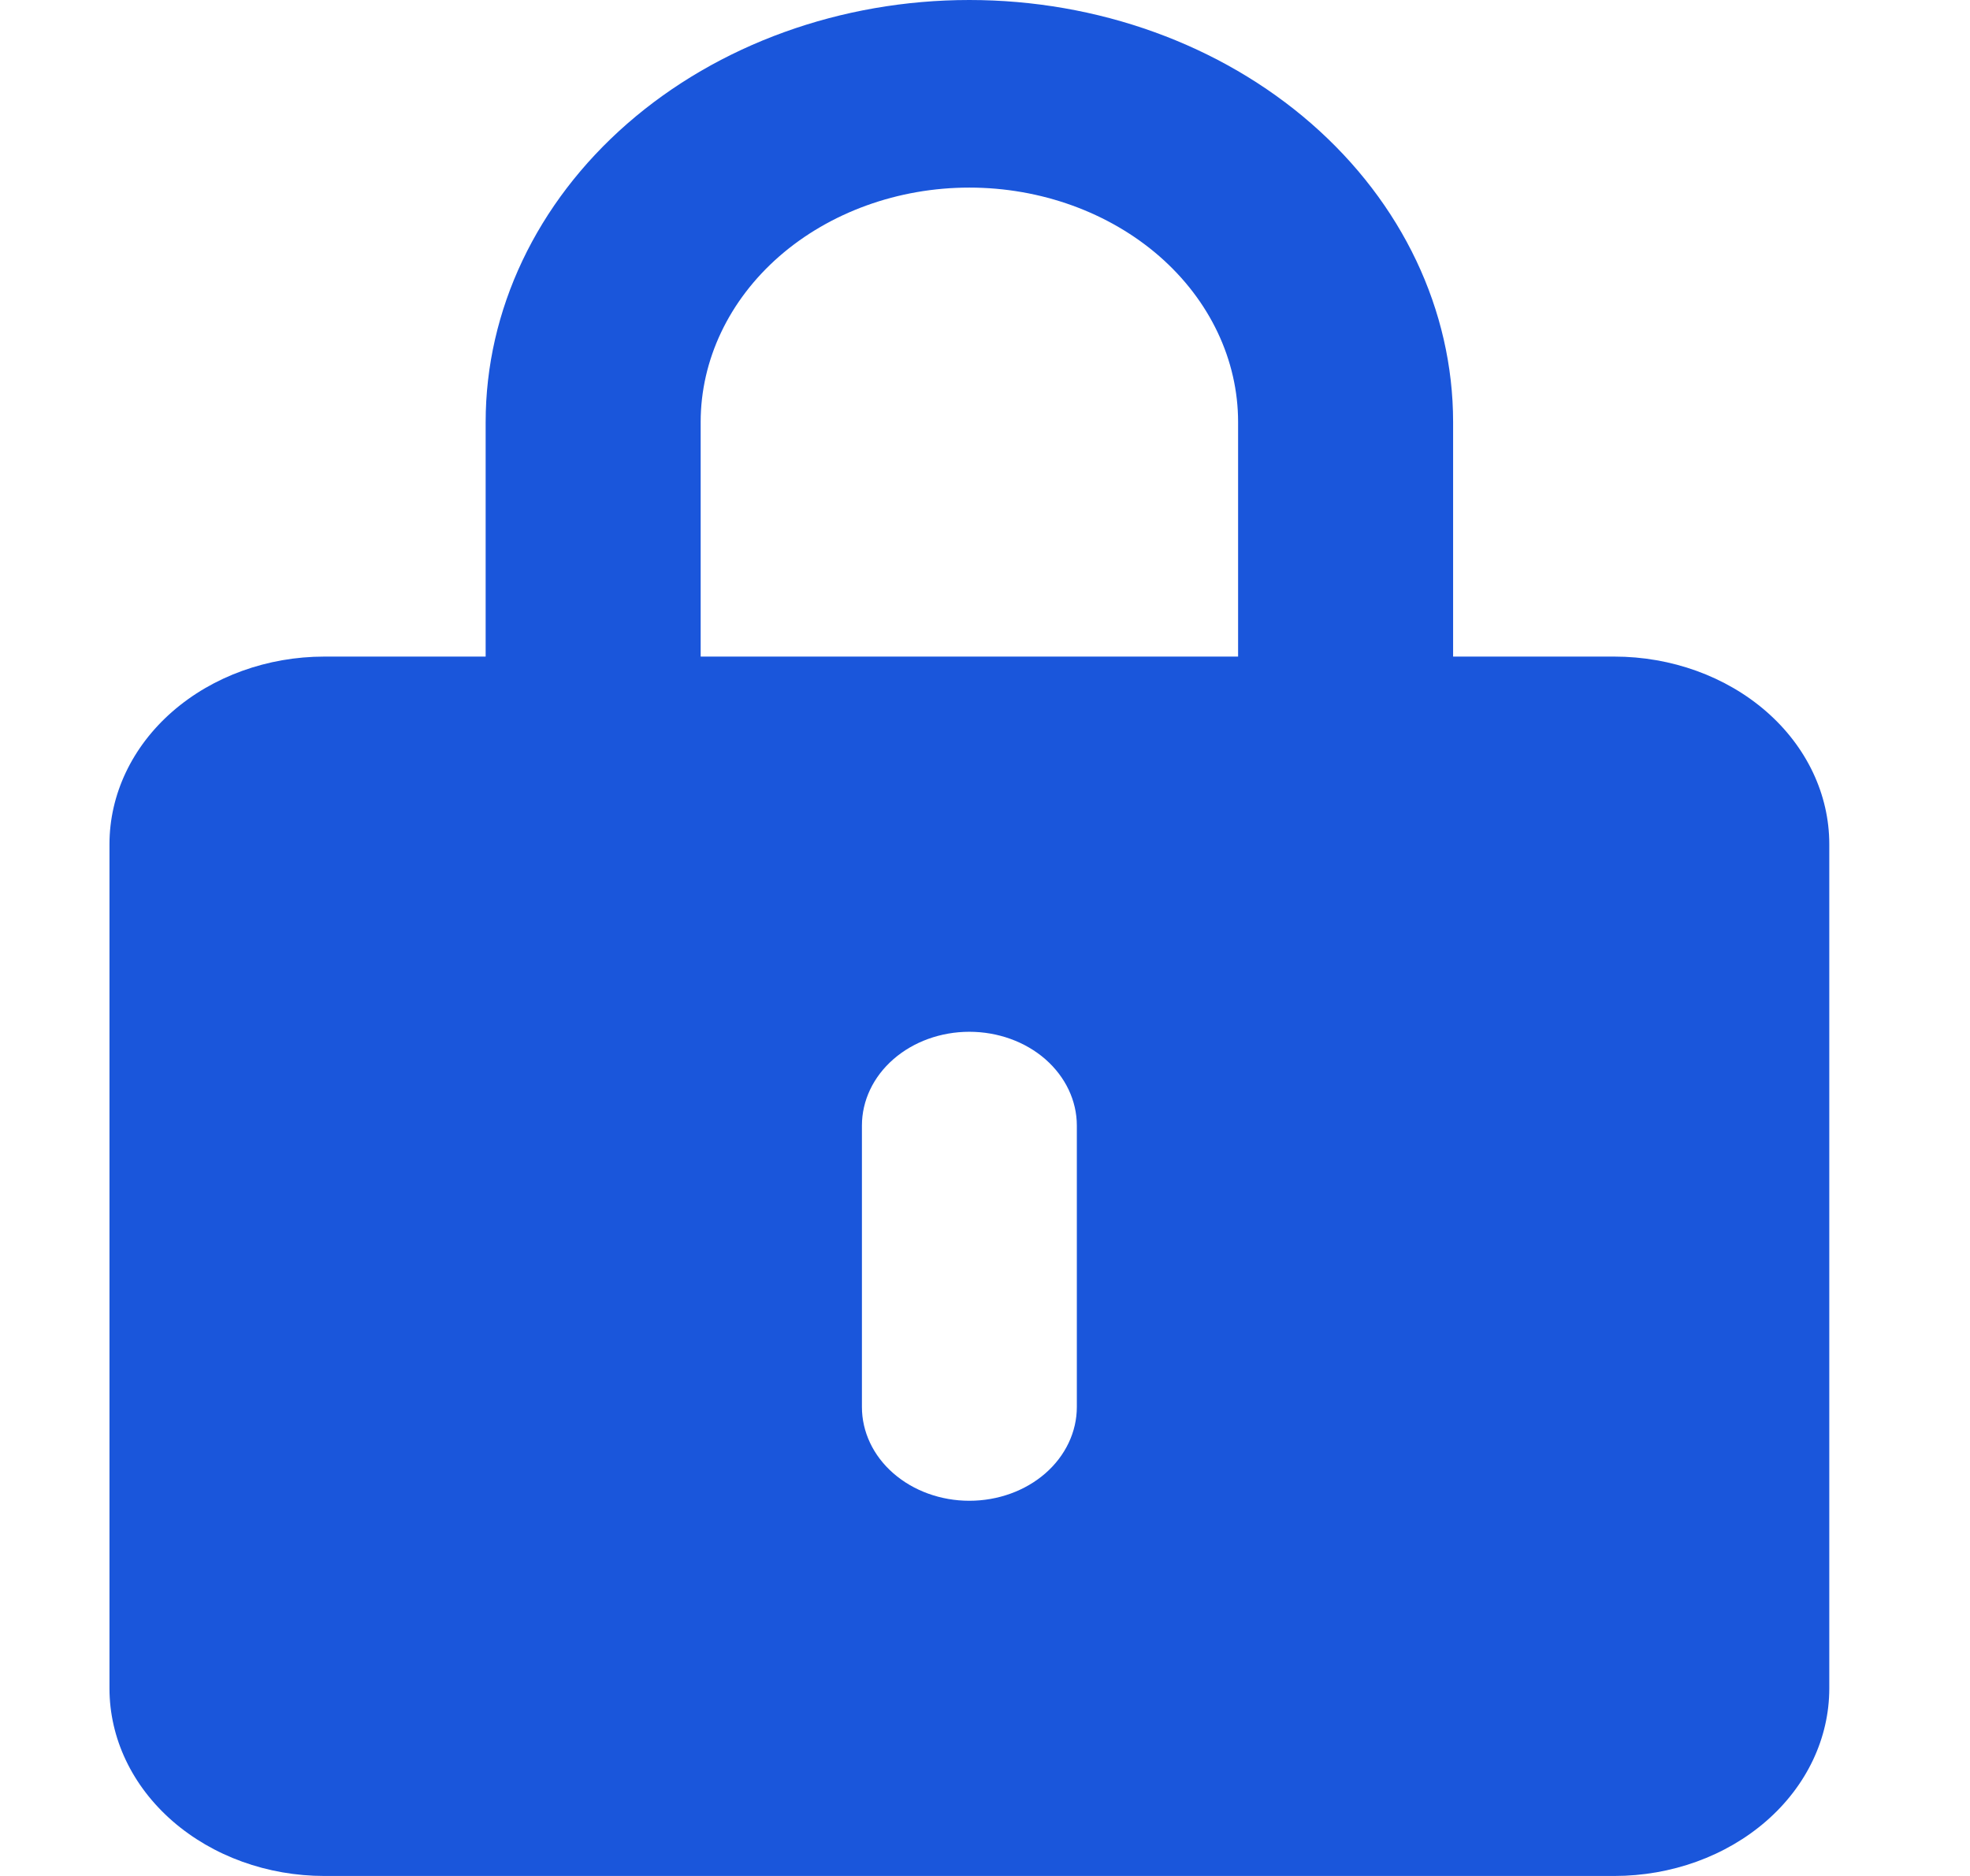 <svg width="21" height="20" viewBox="0 0 21 20" fill="none" xmlns="http://www.w3.org/2000/svg">
<g clip-path="url(#clip0_20_1045)">
<path d="M17.208 7H15.49V4.5C15.49 3.307 14.946 2.162 13.979 1.318C13.012 0.474 11.701 0 10.333 0C8.966 0 7.654 0.474 6.687 1.318C5.72 2.162 5.177 3.307 5.177 4.5V7H3.458C2.851 7 2.268 7.211 1.838 7.586C1.408 7.961 1.167 8.47 1.167 9V18C1.167 18.531 1.408 19.039 1.838 19.414C2.268 19.789 2.851 20 3.458 20H17.208C17.816 20 18.399 19.789 18.829 19.414C19.259 19.039 19.5 18.531 19.5 18V9C19.5 8.47 19.259 7.961 18.829 7.586C18.399 7.211 17.816 7 17.208 7ZM11.479 15C11.479 15.265 11.358 15.52 11.144 15.707C10.929 15.895 10.637 16 10.333 16C10.03 16 9.738 15.895 9.523 15.707C9.308 15.52 9.188 15.265 9.188 15V12C9.188 11.735 9.308 11.481 9.523 11.293C9.738 11.105 10.03 11 10.333 11C10.637 11 10.929 11.105 11.144 11.293C11.358 11.481 11.479 11.735 11.479 12V15ZM13.198 7H7.469V4.5C7.469 3.837 7.771 3.201 8.308 2.732C8.845 2.264 9.574 2 10.333 2C11.093 2 11.822 2.264 12.359 2.732C12.896 3.201 13.198 3.837 13.198 4.5V7Z" fill="#1A56DB"/>
</g>
<defs>
<clipPath id="clip0_20_1045">
<rect width="20" height="20" fill="white" transform="translate(0.333 0)"/>
</clipPath>
</defs>
</svg>
